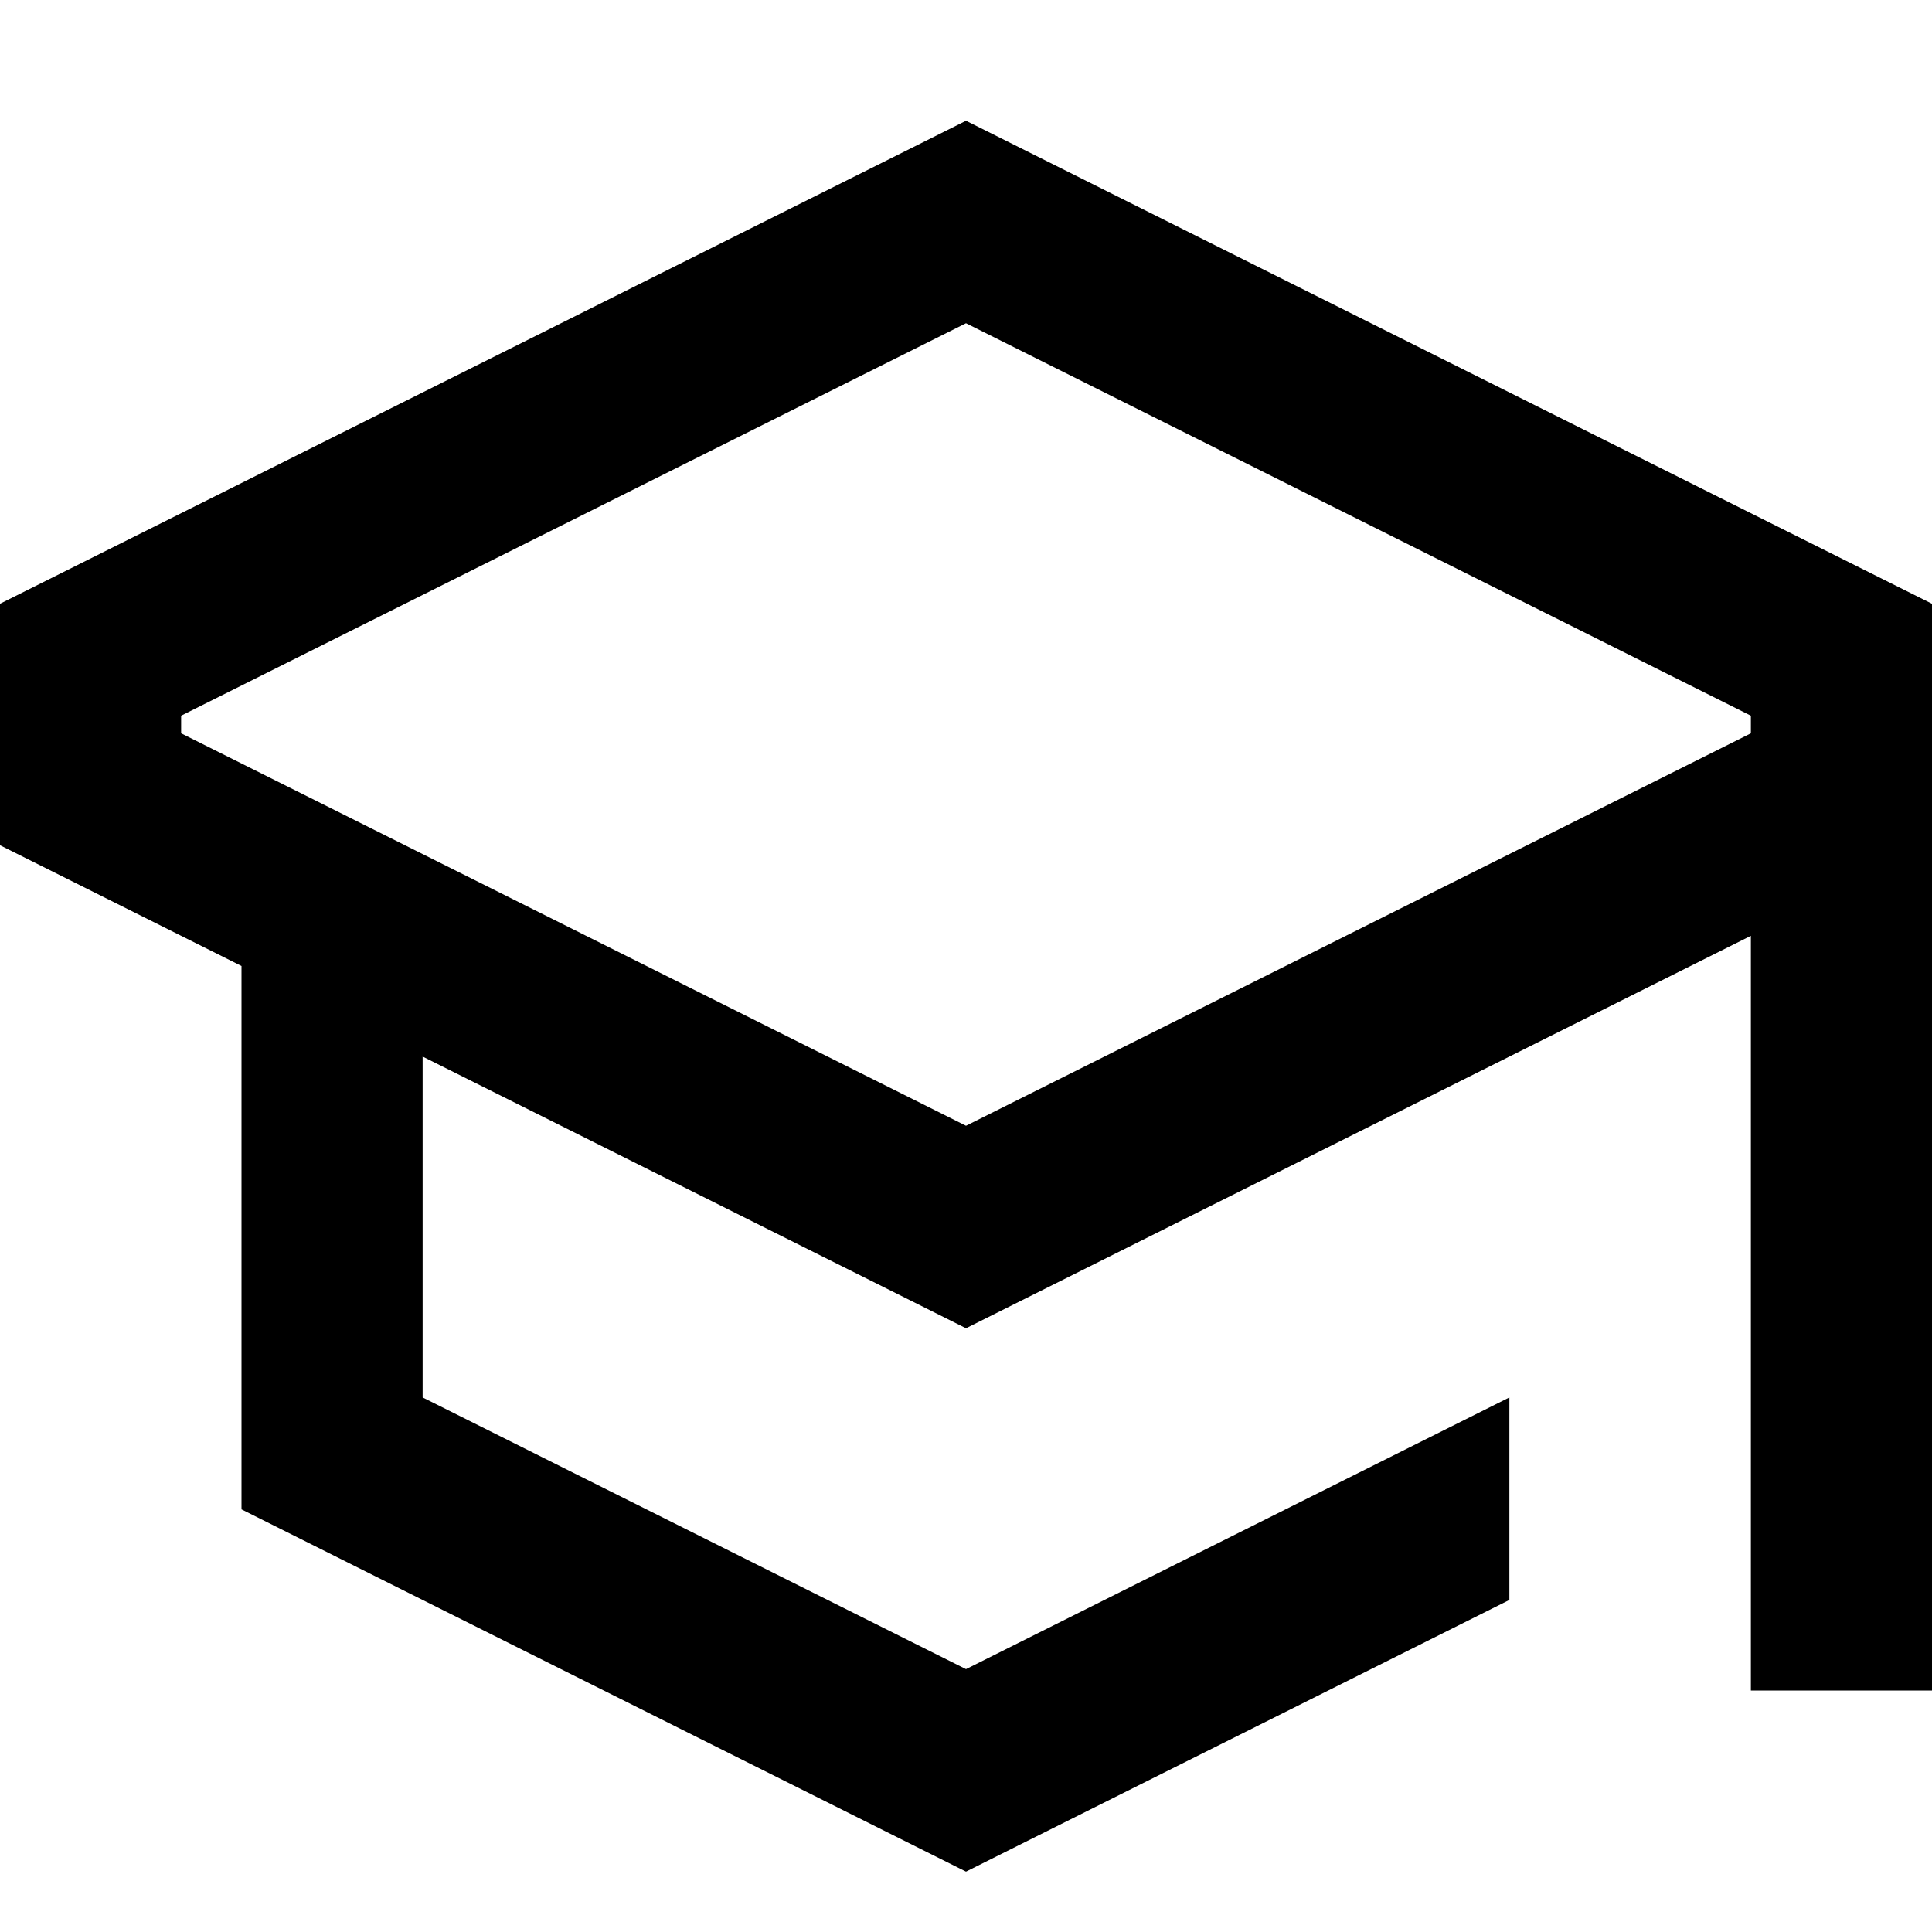<svg width="16" height="16" viewBox="0 0 16 16" fill="none" xmlns="http://www.w3.org/2000/svg">
<path fill-rule="evenodd" clip-rule="evenodd" d="M14.5 7.75L8 11L3.5 8.75V11.573L8 13.823L12.5 11.573V13.25L8 15.5L2 12.5V8L0 7V5L8 1L16 5V14H14.5V7.75ZM14.5 6.073L8 9.323L1.5 6.073V5.927L8 2.677L14.5 5.927V6.073Z" fill="black"/>
</svg>
